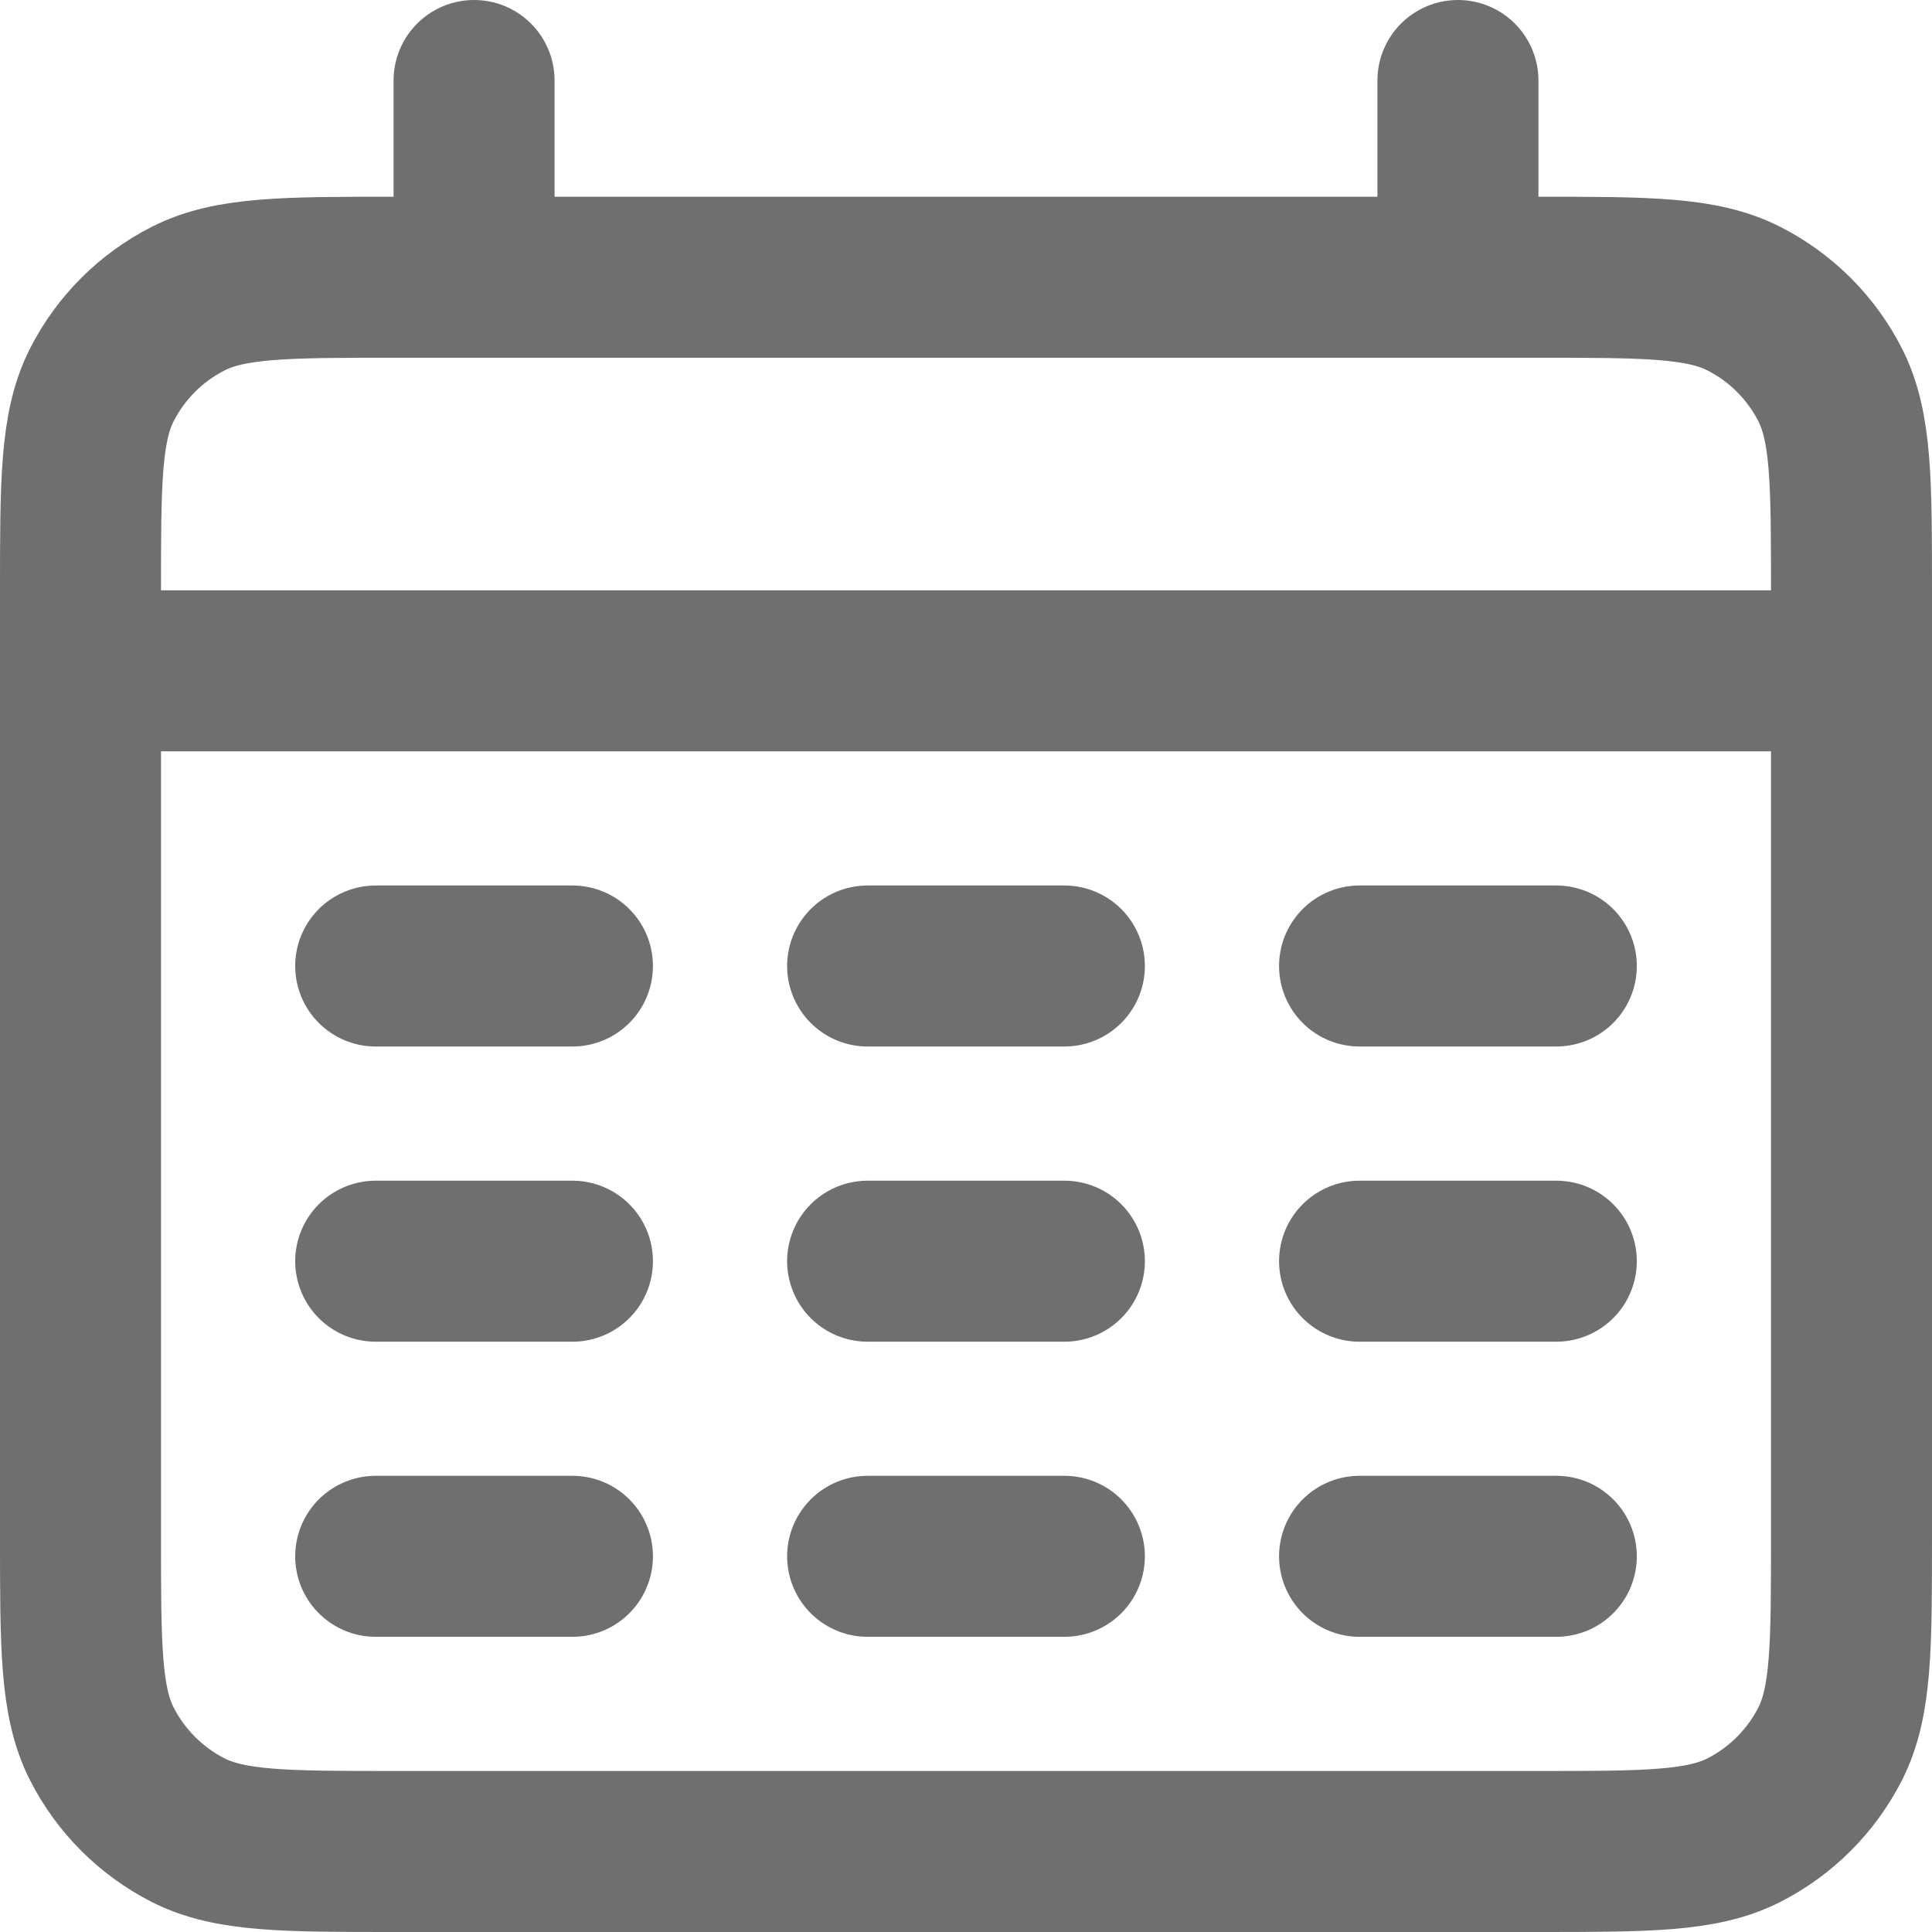 <svg width="24" height="24" viewBox="0 0 24 24" fill="none" xmlns="http://www.w3.org/2000/svg">
<path d="M1 8.333H23M5.889 1V3.444M18.111 1V3.444M4.667 12H7.111M10.778 12H13.222M16.889 12H19.333M4.667 15.667H7.111M10.778 15.667H13.222M16.889 15.667H19.333M4.667 19.333H7.111M10.778 19.333H13.222M16.889 19.333H19.333M4.911 23H19.089C20.458 23 21.142 23 21.665 22.734C22.125 22.499 22.499 22.125 22.734 21.665C23 21.142 23 20.458 23 19.089V7.356C23 5.987 23 5.302 22.734 4.779C22.499 4.319 22.125 3.945 21.665 3.711C21.142 3.444 20.458 3.444 19.089 3.444H4.911C3.542 3.444 2.858 3.444 2.335 3.711C1.875 3.945 1.501 4.319 1.266 4.779C1 5.302 1 5.987 1 7.356V19.089C1 20.458 1 21.142 1.266 21.665C1.501 22.125 1.875 22.499 2.335 22.734C2.858 23 3.542 23 4.911 23Z" stroke="#6F6F6F" stroke-width="2" stroke-linecap="round"/>
</svg>
